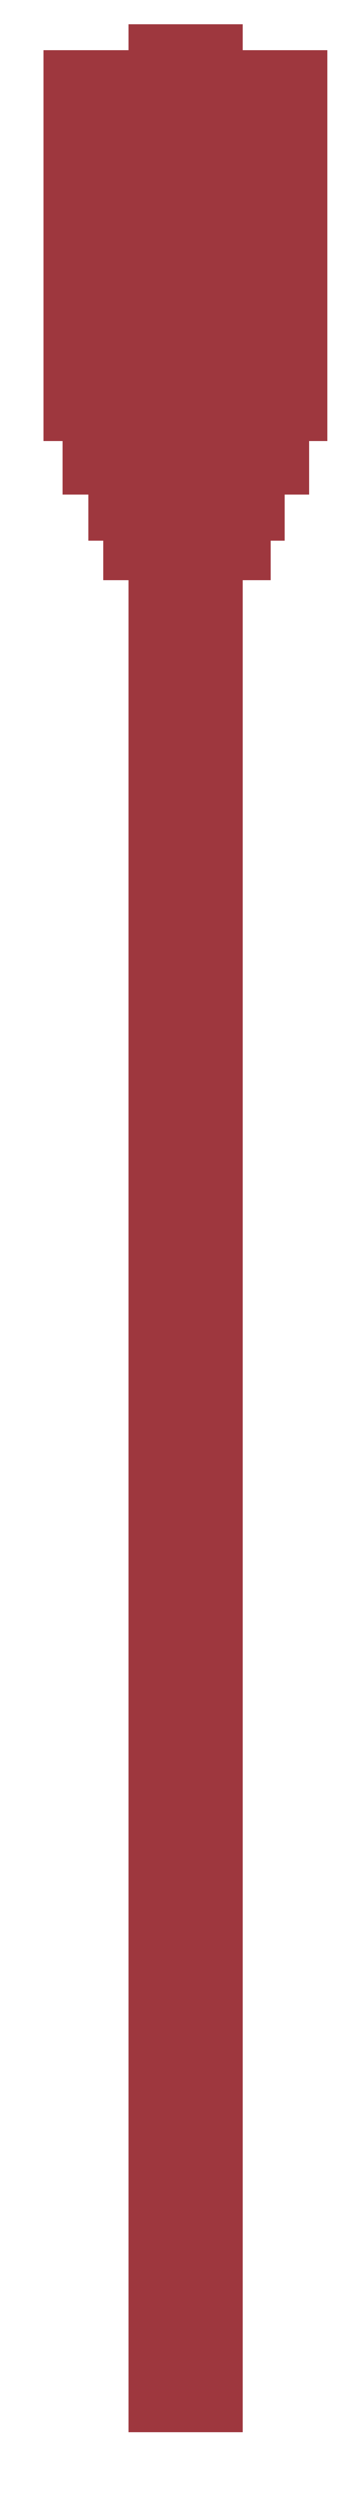 <?xml version="1.0" encoding="UTF-8" standalone="no"?>
<!DOCTYPE svg PUBLIC "-//W3C//DTD SVG 1.1//EN" "http://www.w3.org/Graphics/SVG/1.1/DTD/svg11.dtd">
<svg width="100%" height="100%" viewBox="0 0 76 539" version="1.1" xmlns="http://www.w3.org/2000/svg" xmlns:xlink="http://www.w3.org/1999/xlink" xml:space="preserve" xmlns:serif="http://www.serif.com/" style="fill-rule:evenodd;clip-rule:evenodd;stroke-linejoin:round;stroke-miterlimit:2;">
    <g id="Artboard1" transform="matrix(0.152,0,0,0.835,-85.291,-46.125)">
        <rect x="562.586" y="55.225" width="498.363" height="644.94" style="fill:none;"/>
        <g transform="matrix(6.751,0,0,1.197,-7158.63,-582.319)">
            <rect x="1152.65" y="543.453" width="59.722" height="84.314" style="fill:rgb(158,55,62);"/>
        </g>
        <g transform="matrix(2.716,0,0,7.374,-2386.92,-3945.92)">
            <rect x="1152.65" y="543.453" width="59.722" height="84.314" style="fill:rgb(158,55,62);"/>
        </g>
        <g transform="matrix(6.772,0,0,1.197,-7192.91,-582.319)">
            <rect x="1158.14" y="626.272" width="51.713" height="13.041" style="fill:rgb(158,55,62);"/>
        </g>
        <g transform="matrix(5.392,0,0,0.979,-5558.06,-431.045)">
            <rect x="1158.14" y="626.272" width="51.713" height="13.041" style="fill:rgb(158,55,62);"/>
        </g>
        <g transform="matrix(4.599,0,0,0.979,-4618.5,-420.846)">
            <rect x="1158.14" y="626.272" width="51.713" height="13.041" style="fill:rgb(158,55,62);"/>
        </g>
    </g>
</svg>
